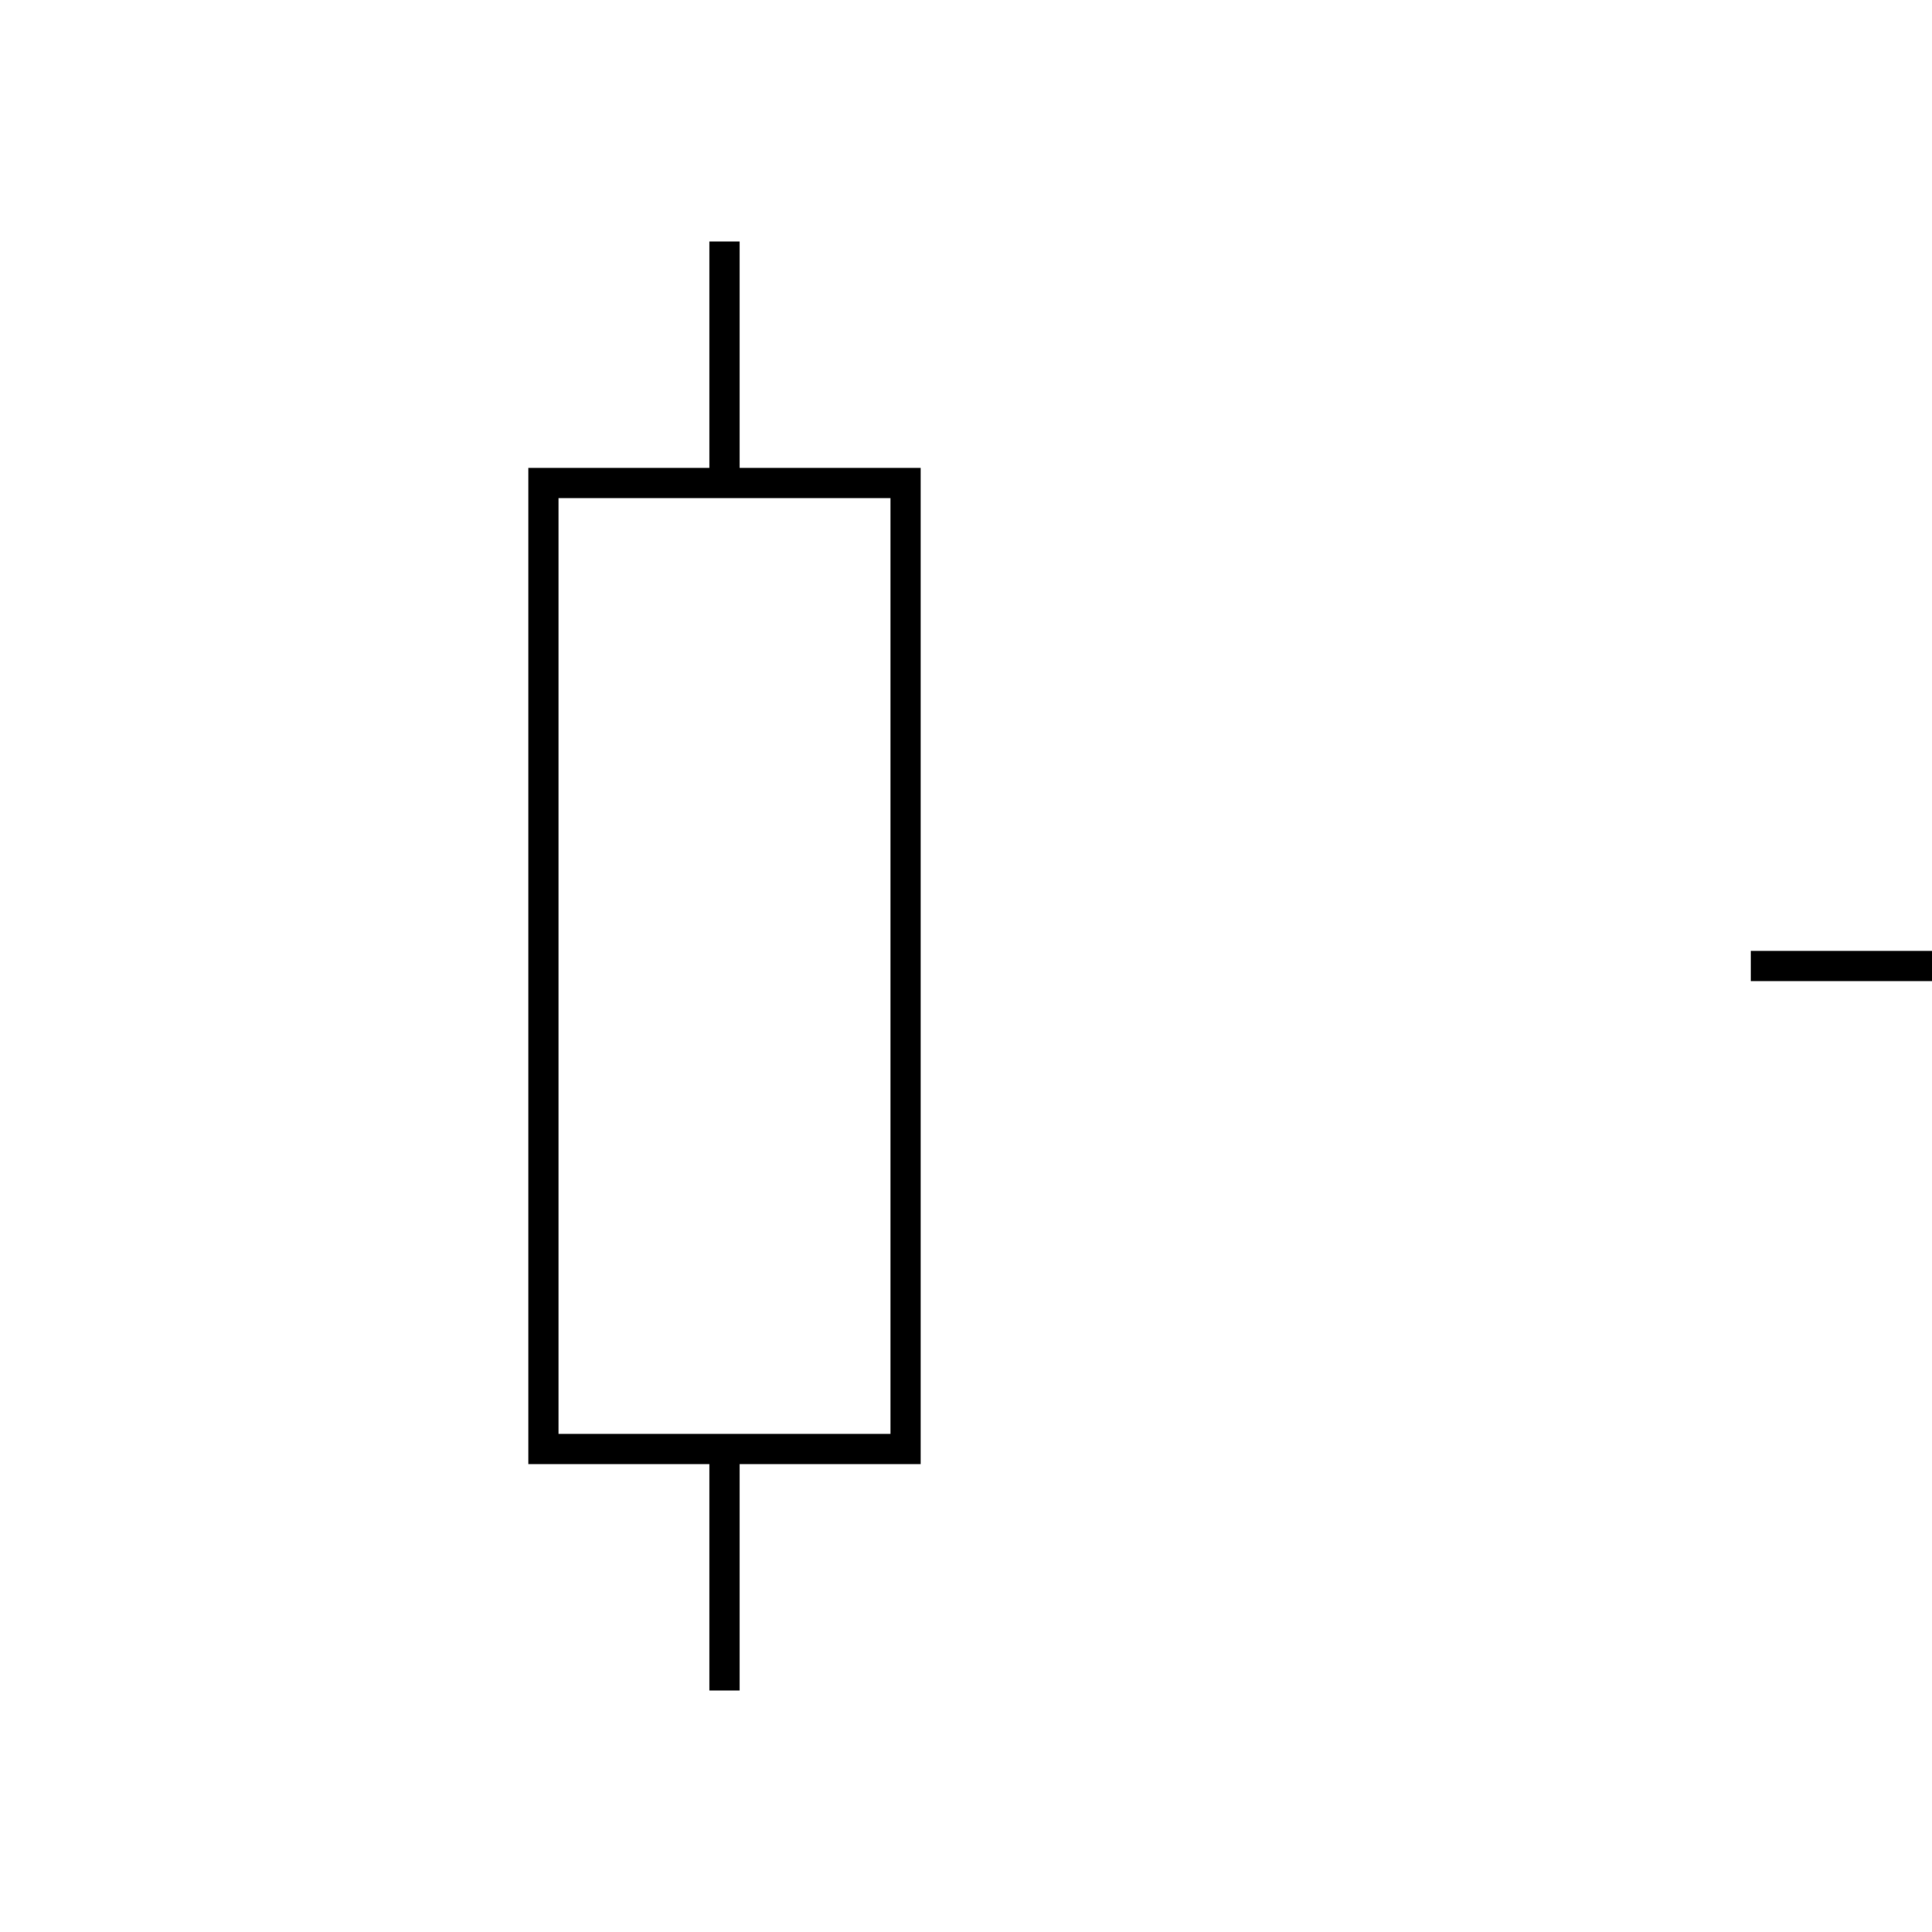 <?xml version="1.0" encoding="UTF-8" standalone="no"?>
<!-- Created with Inkscape (http://www.inkscape.org/) -->
<svg
   xmlns:dc="http://purl.org/dc/elements/1.1/"
   xmlns:cc="http://creativecommons.org/ns#"
   xmlns:rdf="http://www.w3.org/1999/02/22-rdf-syntax-ns#"
   xmlns:svg="http://www.w3.org/2000/svg"
   xmlns="http://www.w3.org/2000/svg"
   xmlns:sodipodi="http://sodipodi.sourceforge.net/DTD/sodipodi-0.dtd"
   xmlns:inkscape="http://www.inkscape.org/namespaces/inkscape"
   id="svg2"
   sodipodi:version="0.32"
   inkscape:version="0.46"
   width="64"
   height="64"
   version="1.0"
   sodipodi:docbase="./"
   sodipodi:docname="ec_resistor.svg"
   inkscape:output_extension="org.inkscape.output.svg.inkscape">
  <defs
     id="defs5">
    <inkscape:perspective
       sodipodi:type="inkscape:persp3d"
       inkscape:vp_x="0 : 10.629921 : 1"
       inkscape:vp_y="0 : 1000 : 0"
       inkscape:vp_z="77.952759 : 10.629921 : 1"
       inkscape:persp3d-origin="38.976379 : 7.086614 : 1"
       id="perspective9" />
  </defs>
  <sodipodi:namedview
     inkscape:window-height="952"
     inkscape:window-width="1280"
     inkscape:pageshadow="2"
     inkscape:pageopacity="0.0"
     borderopacity="1.0"
     bordercolor="#666666"
     pagecolor="#ffffff"
     id="base"
     showgrid="true"
     gridtolerance="0.5mm"
     inkscape:grid-points="true"
     inkscape:guide-points="true"
     guidetolerance="0.5mm"
     inkscape:zoom="4.0100389"
     inkscape:cx="30.659137"
     inkscape:cy="42.091807"
     inkscape:window-x="-4"
     inkscape:window-y="-3"
     inkscape:current-layer="svg2"
     showguides="true"
     inkscape:guide-bbox="true">
    <inkscape:grid
       id="GridFromPre046Settings"
       type="xygrid"
       originx="0px"
       originy="0mm"
       spacingx="1mm"
       spacingy="1mm"
       color="#0000ff"
       empcolor="#0000ff"
       opacity="0.2"
       empopacity="0.4"
       empspacing="10"
       units="mm"
       visible="true"
       enabled="true" />
  </sodipodi:namedview>
  <g
     id="pins">
    <circle
       cx="24"
       cy="8"
       r="2"
       id="n1"
       style="fill:none;stroke:#000000;stroke-opacity:0"
       sodipodi:cx="24"
       sodipodi:cy="8"
       sodipodi:rx="2"
       sodipodi:ry="2" />
    <circle
       cx="24"
       cy="48"
       r="2"
       id="n2"
       style="fill:none;stroke:#000000;stroke-opacity:0"
       sodipodi:cx="24"
       sodipodi:cy="48"
       sodipodi:rx="2"
       sodipodi:ry="2" />
    <circle
       cx="64"
       cy="32"
       r="2"
       id="p1"
       style="fill:none;stroke:#000000;stroke-opacity:0"
       sodipodi:cx="64"
       sodipodi:cy="32"
       sodipodi:rx="2"
       sodipodi:ry="2" />
  </g>
  <g
     id="icon">
    <rect
       style="fill:none;stroke:#000000;stroke-width:1px;stroke-opacity:1"
       id="rect1"
       x="18"
       y="16"
       width="12"
       height="32" />
    <path
       style="fill:none;stroke:#000000;stroke-width:1px;stroke-opacity:1"
       d="M 24,8 L 24,16"
       id="connector1"
       sodipodi:nodetypes="ccc" />
    <path
       style="fill:none;stroke:#000000;stroke-width:1px;stroke-opacity:1"
       d="M 24,48 L 24,56"
       id="connector2"
       sodipodi:nodetypes="cc" />
    <path
       style="fill:none;stroke:#000000;stroke-width:1px;stroke-opacity:1"
       d="M 58,32 L 64,32"
       id="connector3"
       sodipodi:nodetypes="cc" />
  </g>
</svg>
